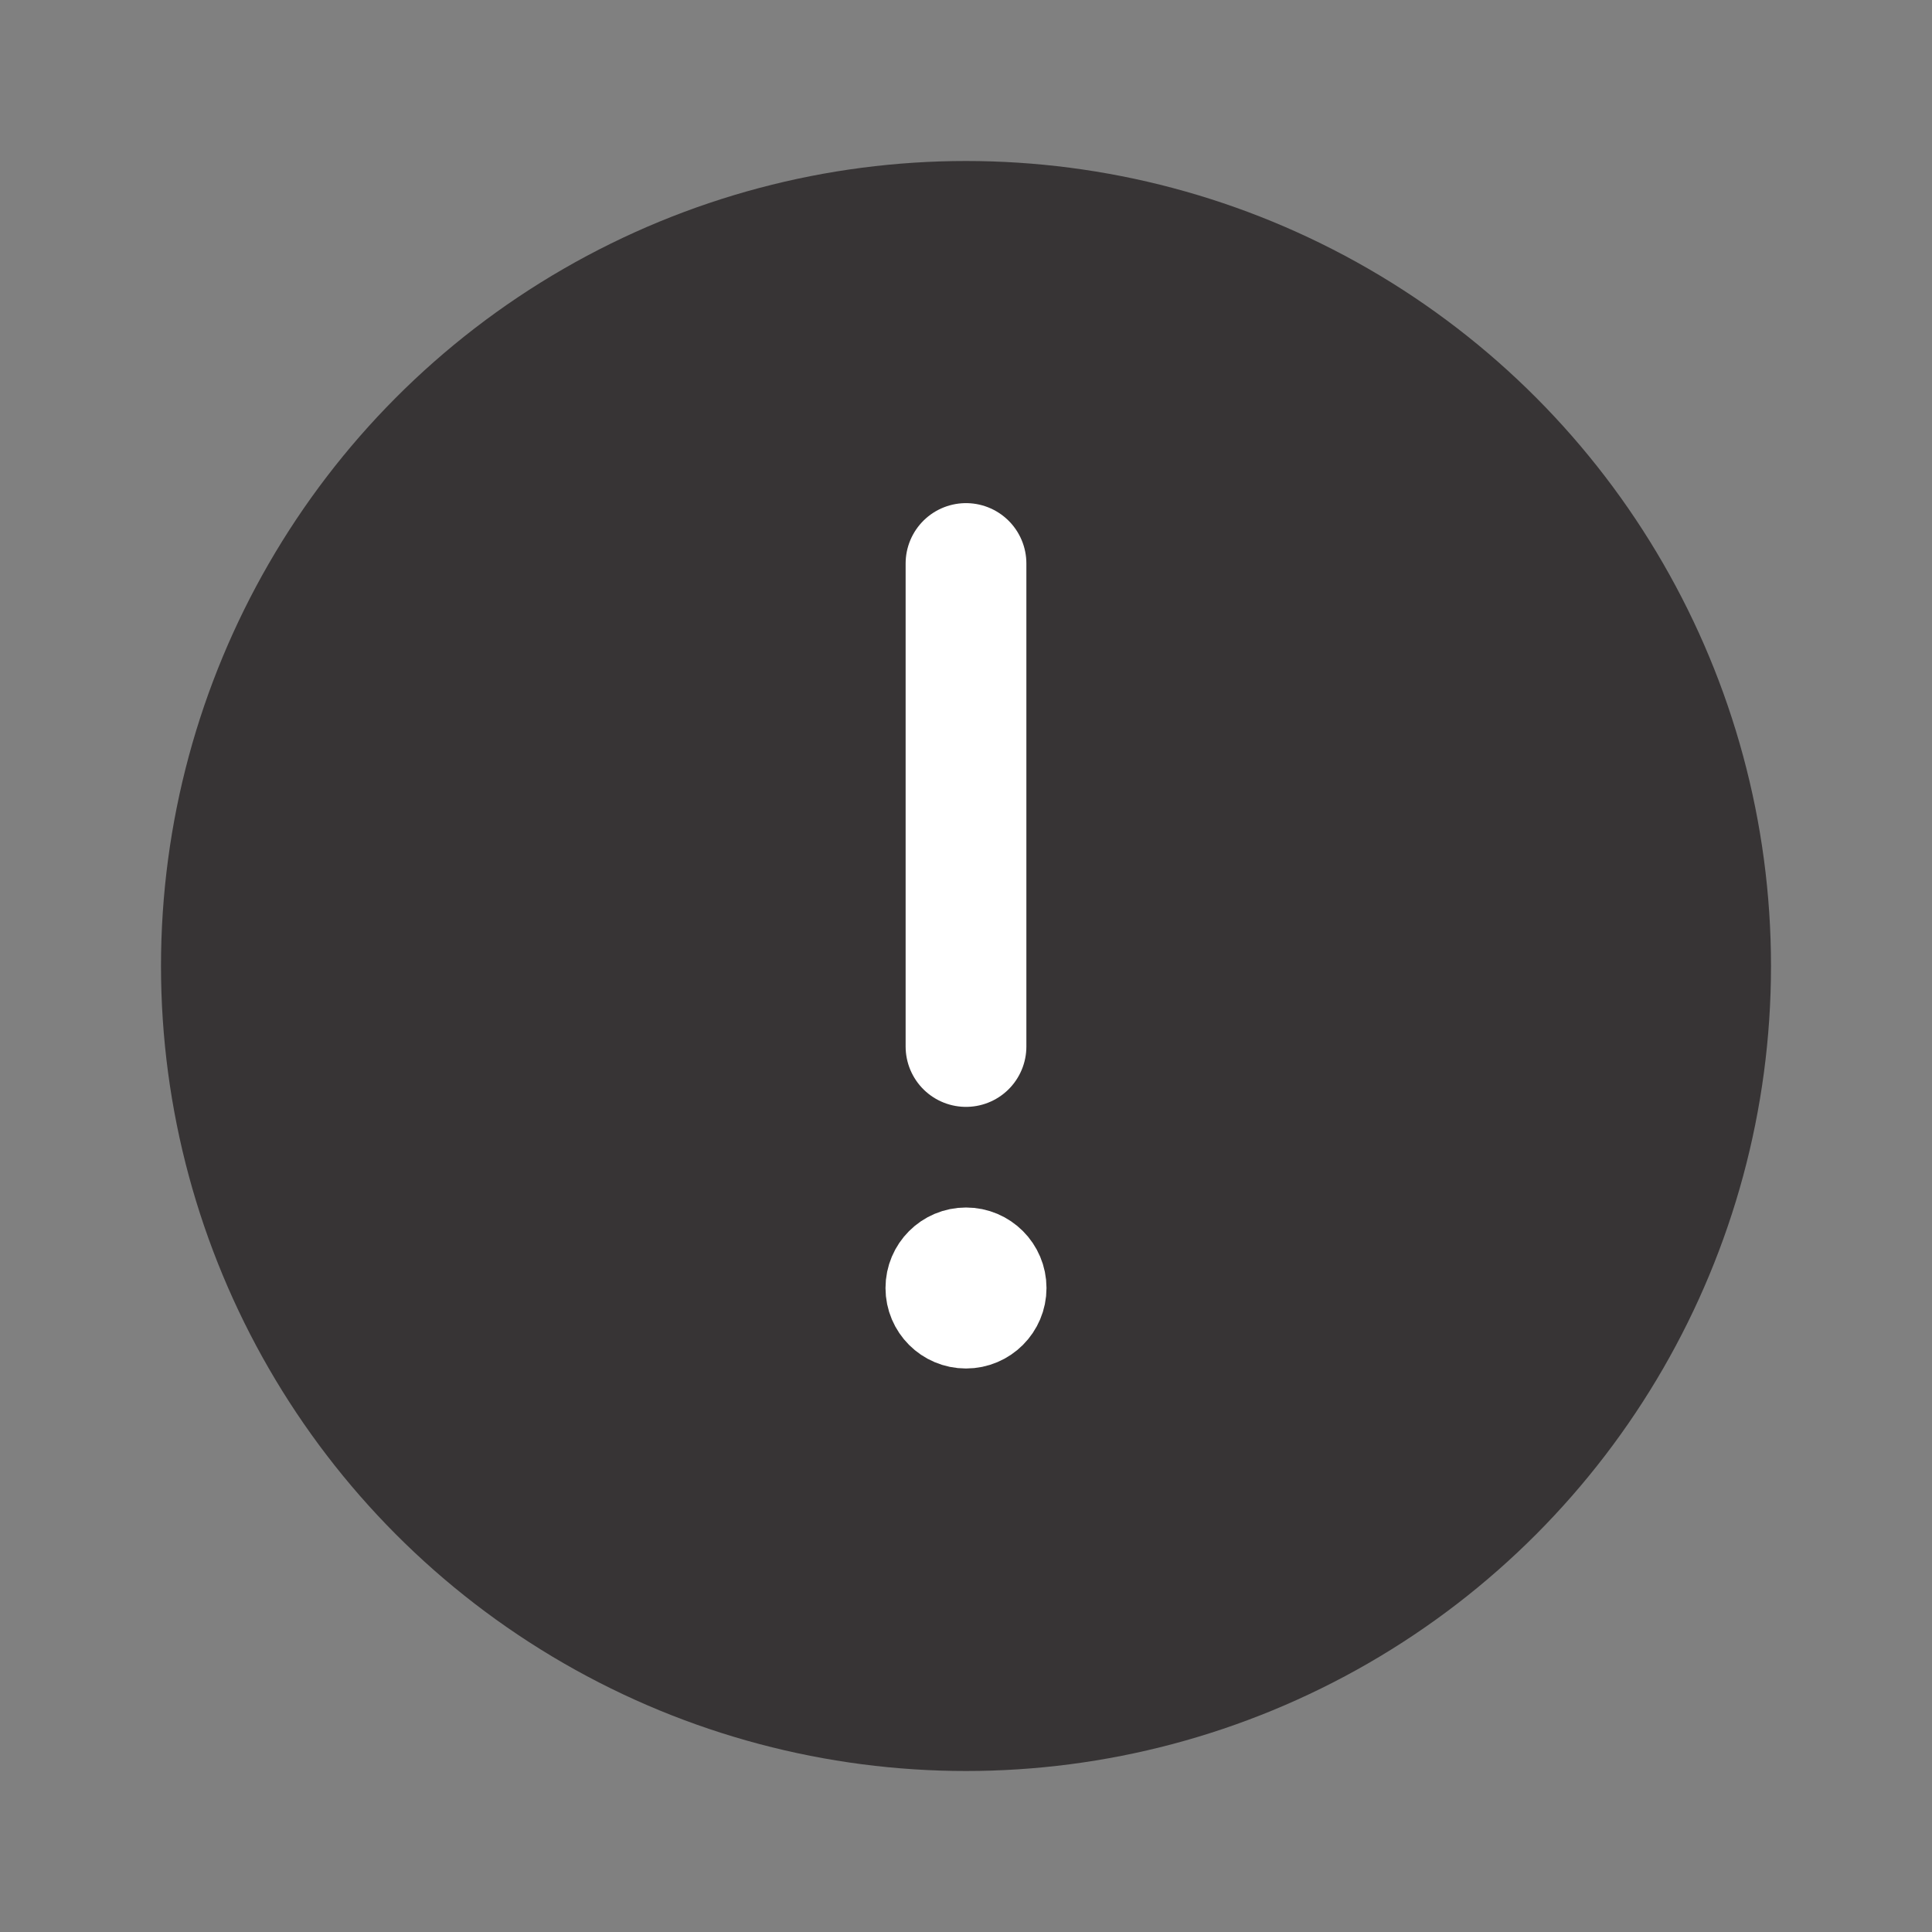 <svg width="24" height="24" viewBox="0 0 24 24" fill="none" xmlns="http://www.w3.org/2000/svg">
<rect x="0" y="0" width="24" height="24" fill="#808080" stroke="none"/>
<circle cx="12" cy="12" r="10" fill="#373435"/>
<path d="M12 7V13" stroke="white" stroke-width="1.5" stroke-linecap="round"/>
<circle cx="12" cy="16" r="0.5" fill="white" stroke="white"/>
</svg>